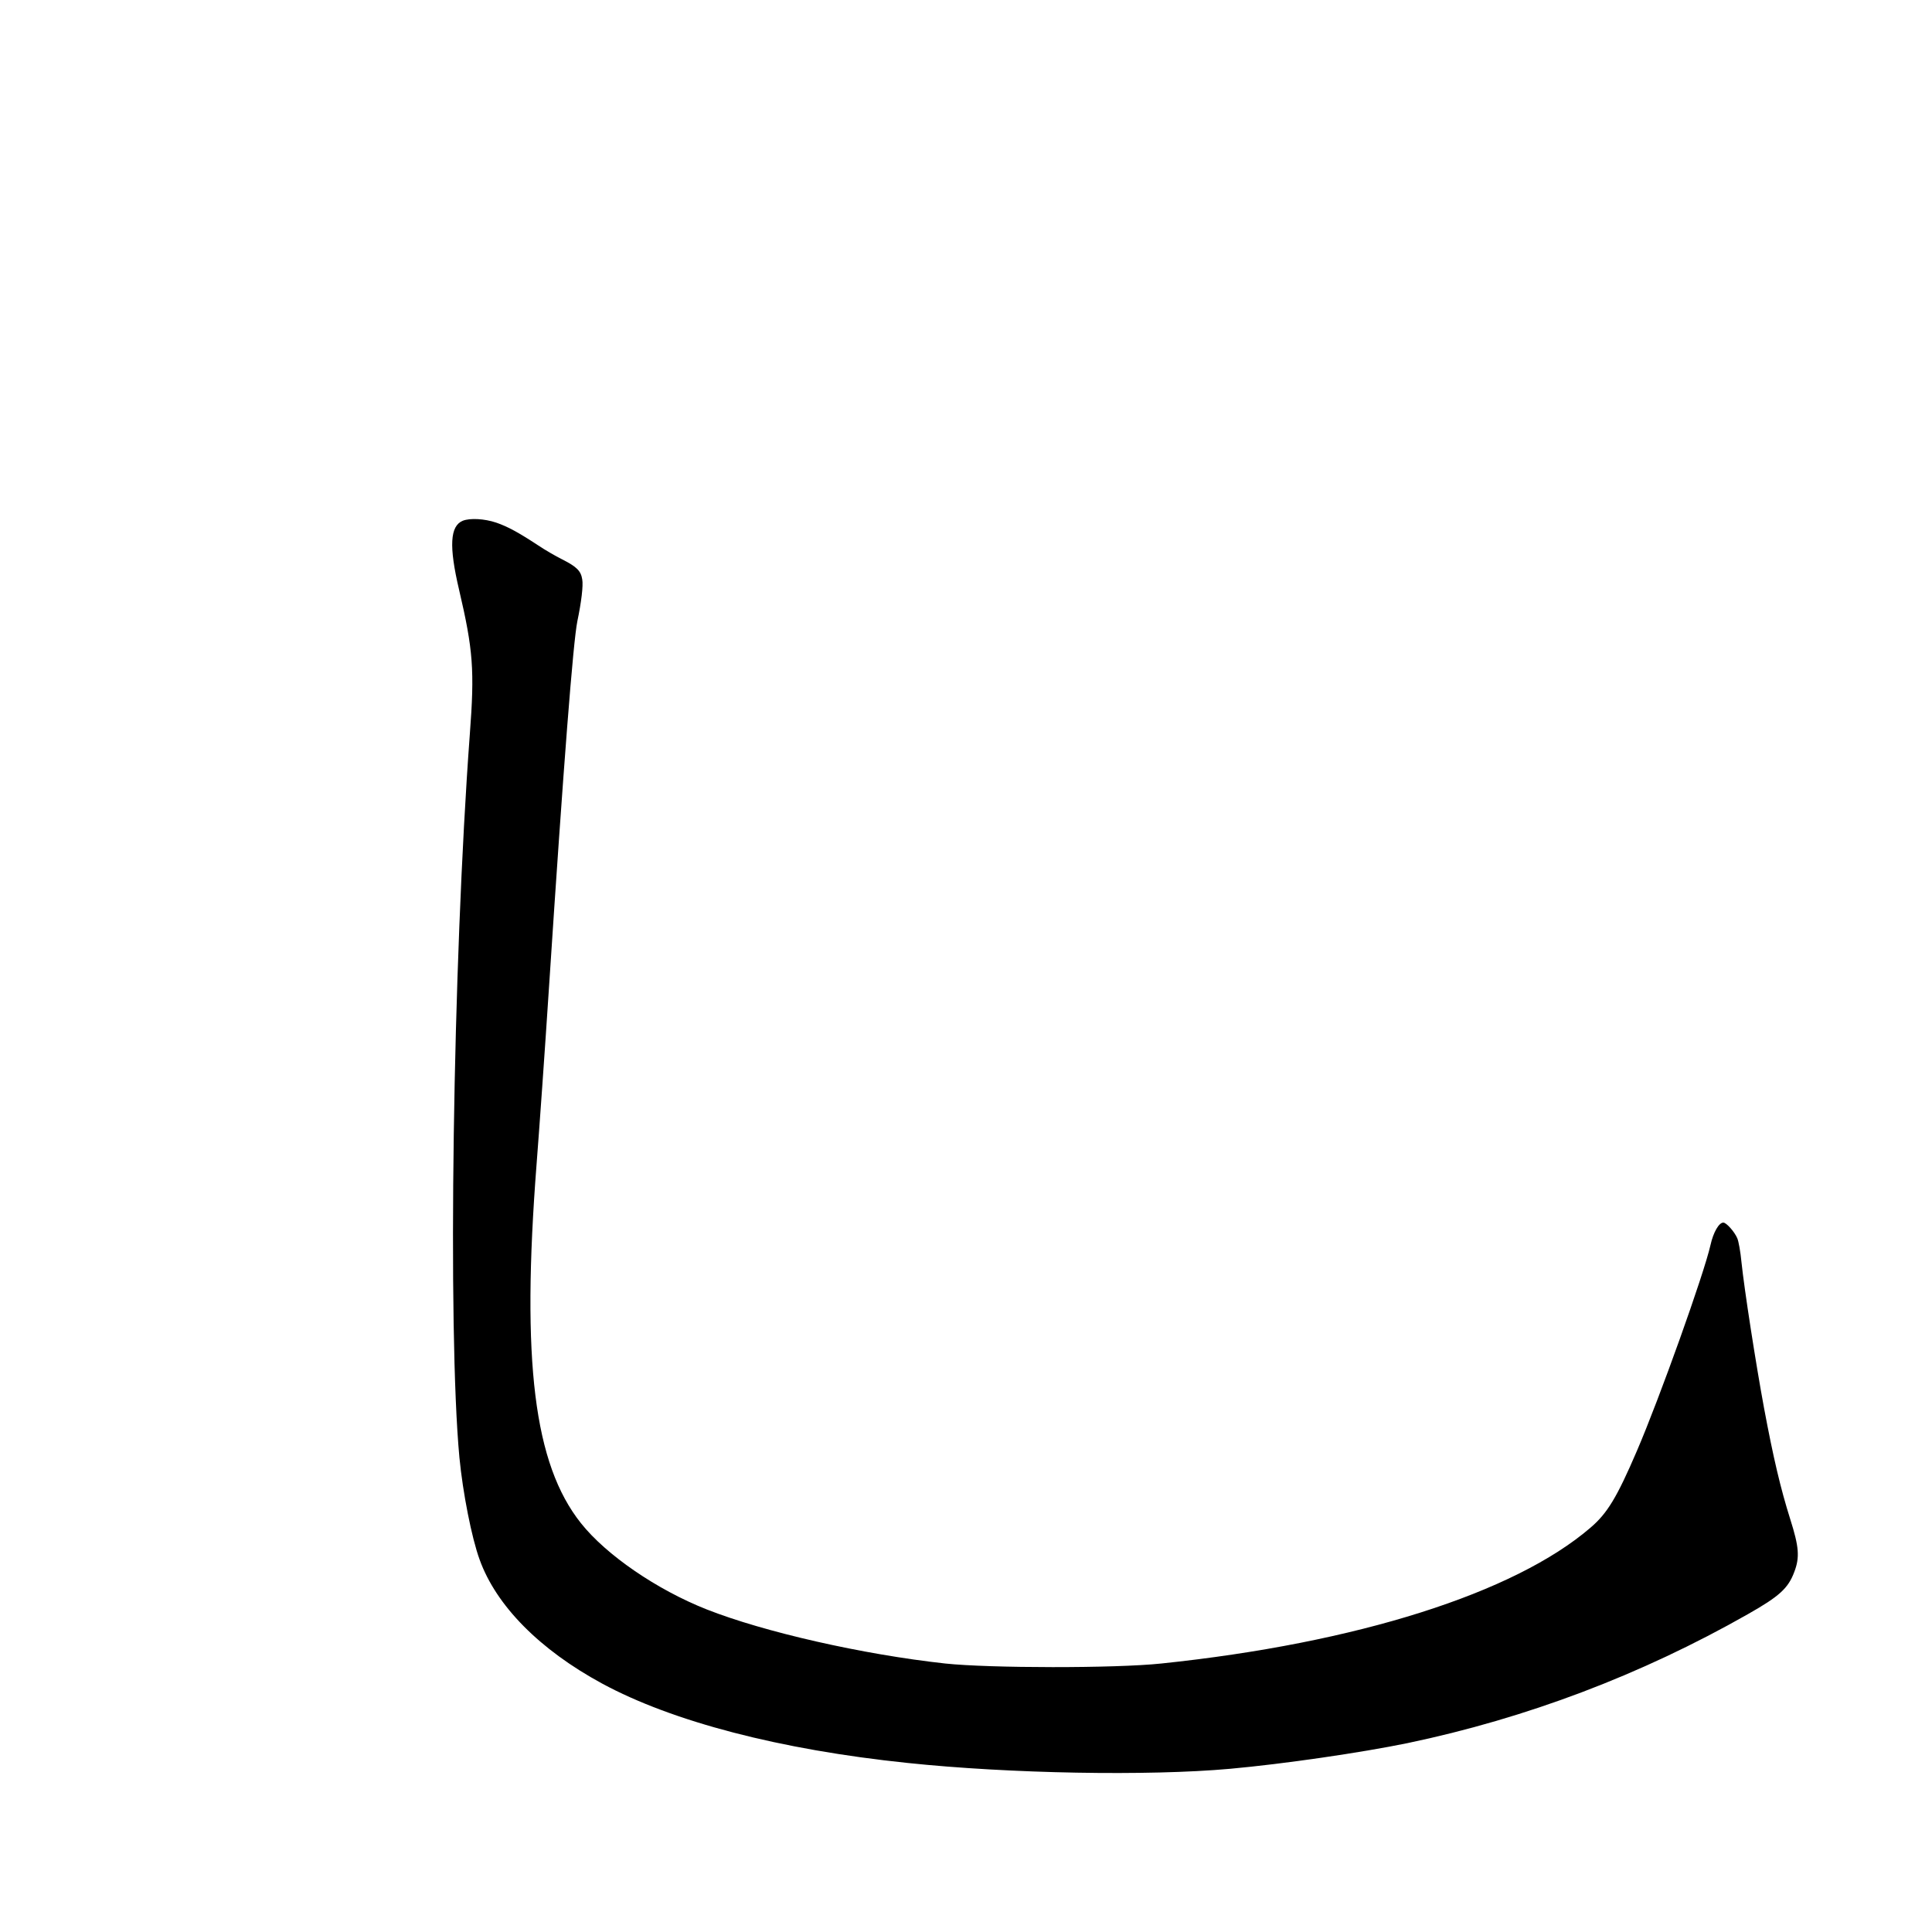 <?xml version="1.0" standalone="no"?>
<!DOCTYPE svg PUBLIC "-//W3C//DTD SVG 20010904//EN"
 "http://www.w3.org/TR/2001/REC-SVG-20010904/DTD/svg10.dtd">
<svg version="1.0" xmlns="http://www.w3.org/2000/svg"
 width="73728pt" height="73728pt" viewBox="0 0 73728 73728"
 preserveAspectRatio="xMidYMid meet">
<g transform="translate(0,73728) scale(7.2,-7.2)"
fill="#000000" stroke="none">
<path d="M2453 7480 c-68 -28 -74 -135 -20 -365 75 -320 83 -427 57 -769 -90
-1215 -118 -3156 -55 -3831 18 -187 65 -426 107 -541 88 -245 319 -478 649
-657 373 -202 944 -351 1619 -421 542 -57 1276 -70 1710 -31 287 26 691 85
940 136 631 132 1239 362 1805 684 166 94 213 137 245 223 30 78 25 134 -21
279 -52 165 -90 327 -139 589 -44 238 -105 631 -120 776 -5 53 -15 109 -22
125 -15 35 -58 83 -74 83 -23 0 -53 -51 -68 -119 -35 -155 -270 -812 -390
-1091 -106 -247 -157 -331 -246 -407 -403 -347 -1239 -612 -2275 -720 -245
-26 -910 -25 -1145 0 -438 48 -961 167 -1265 287 -263 104 -532 288 -666 457
-249 313 -316 857 -235 1903 14 179 44 602 66 940 78 1193 128 1828 150 1937
21 100 32 189 26 222 -7 45 -29 67 -106 106 -36 18 -93 51 -127 74 -105 69
-162 100 -223 121 -62 21 -139 25 -177 10z"/>
</g>
</svg>
